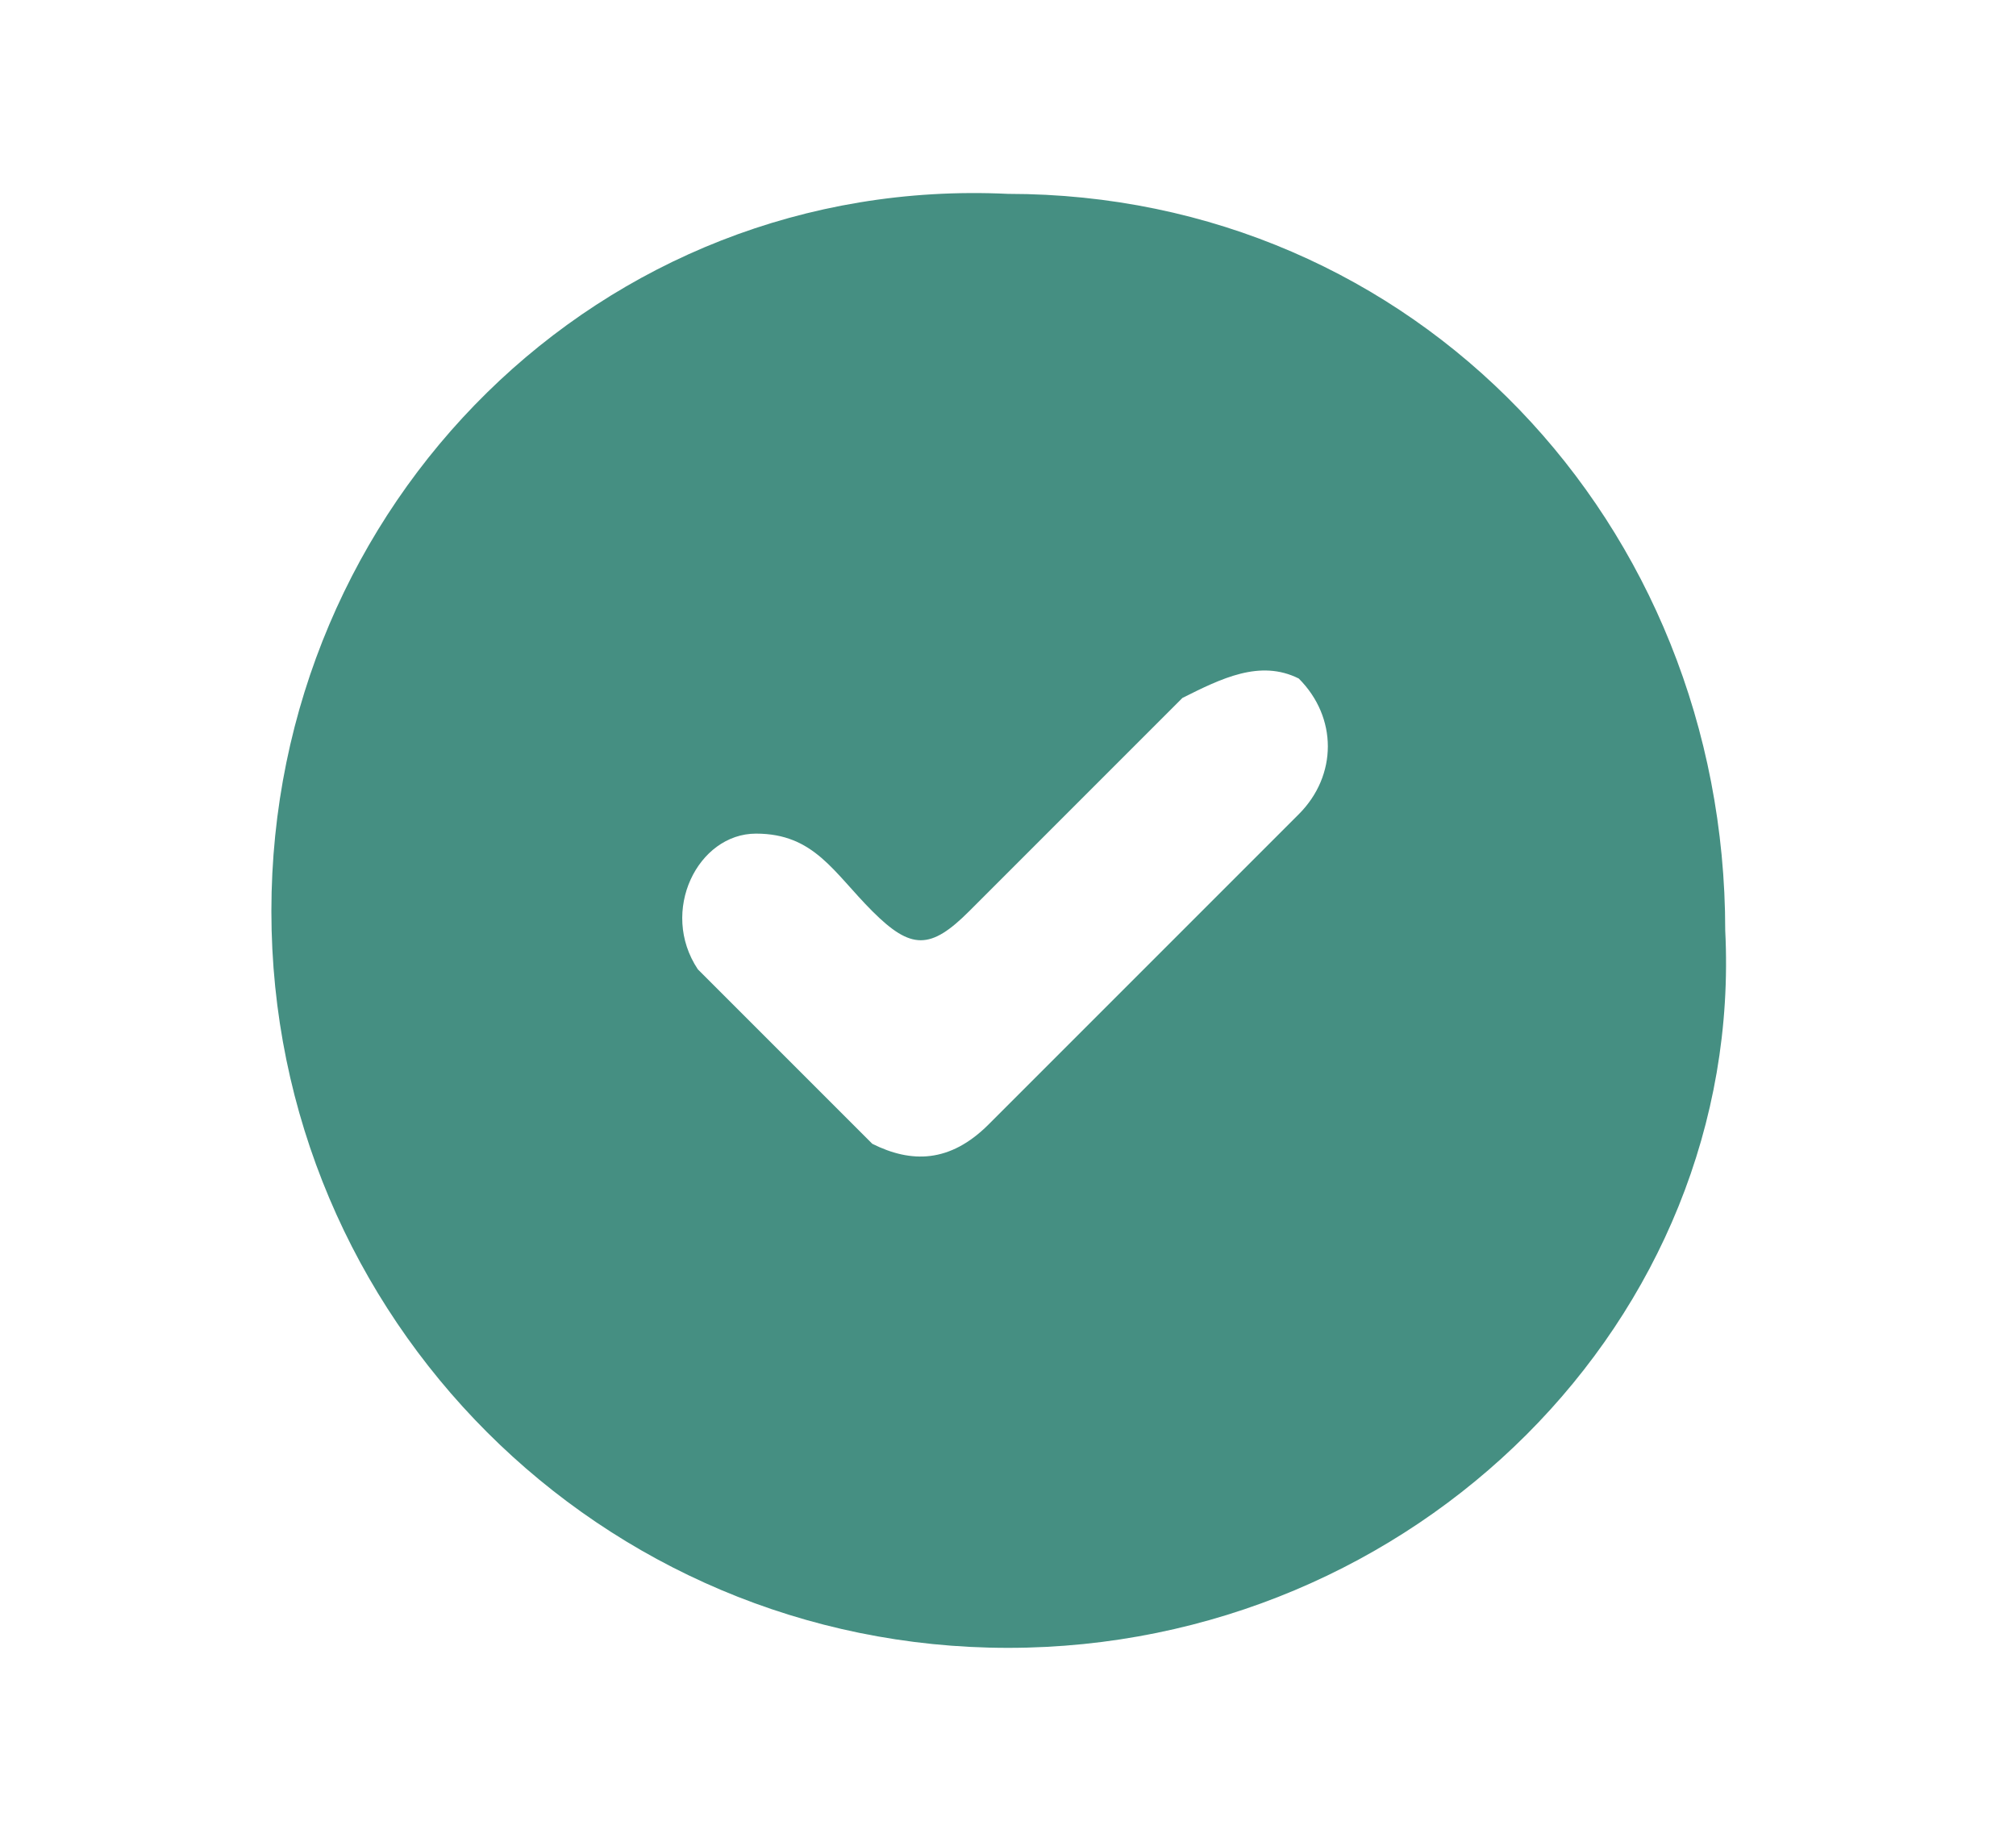 <?xml version="1.0" encoding="utf-8"?>
<!-- Generator: Adobe Illustrator 24.0.2, SVG Export Plug-In . SVG Version: 6.00 Build 0)  -->
<svg version="1.1" id="Capa_1" xmlns="http://www.w3.org/2000/svg" xmlns:xlink="http://www.w3.org/1999/xlink" x="0px" y="0px"
	 viewBox="0 0 10.4 9.5" style="enable-background:new 0 0 10.4 9.5;" xml:space="preserve">
<style type="text/css">
	<!-- .st0{fill:#7CA193;} -->
	.st0{fill:#458f82;}
	<!-- .st0{fill:red;} -->
</style>
<g>
	<path class="st0" d="M5.2,8.5c-2.1,0-3.8-1.7-3.8-3.8c0-2.1,1.7-3.8,3.8-3.7c2.1,0,3.7,1.7,3.7,3.8C9,6.8,7.3,8.5,5.2,8.5z
		 M3.9,4.3C3.6,4.3,3.4,4.7,3.6,5c0.3,0.3,0.6,0.6,0.9,0.9C4.7,6,4.9,6,5.1,5.8c0.5-0.5,1.1-1.1,1.6-1.6c0.2-0.2,0.2-0.5,0-0.7
		C6.5,3.4,6.3,3.5,6.1,3.6C5.7,4,5.4,4.3,5,4.7c-0.2,0.2-0.3,0.2-0.5,0C4.3,4.5,4.2,4.3,3.9,4.3z"/>
</g>
</svg>
